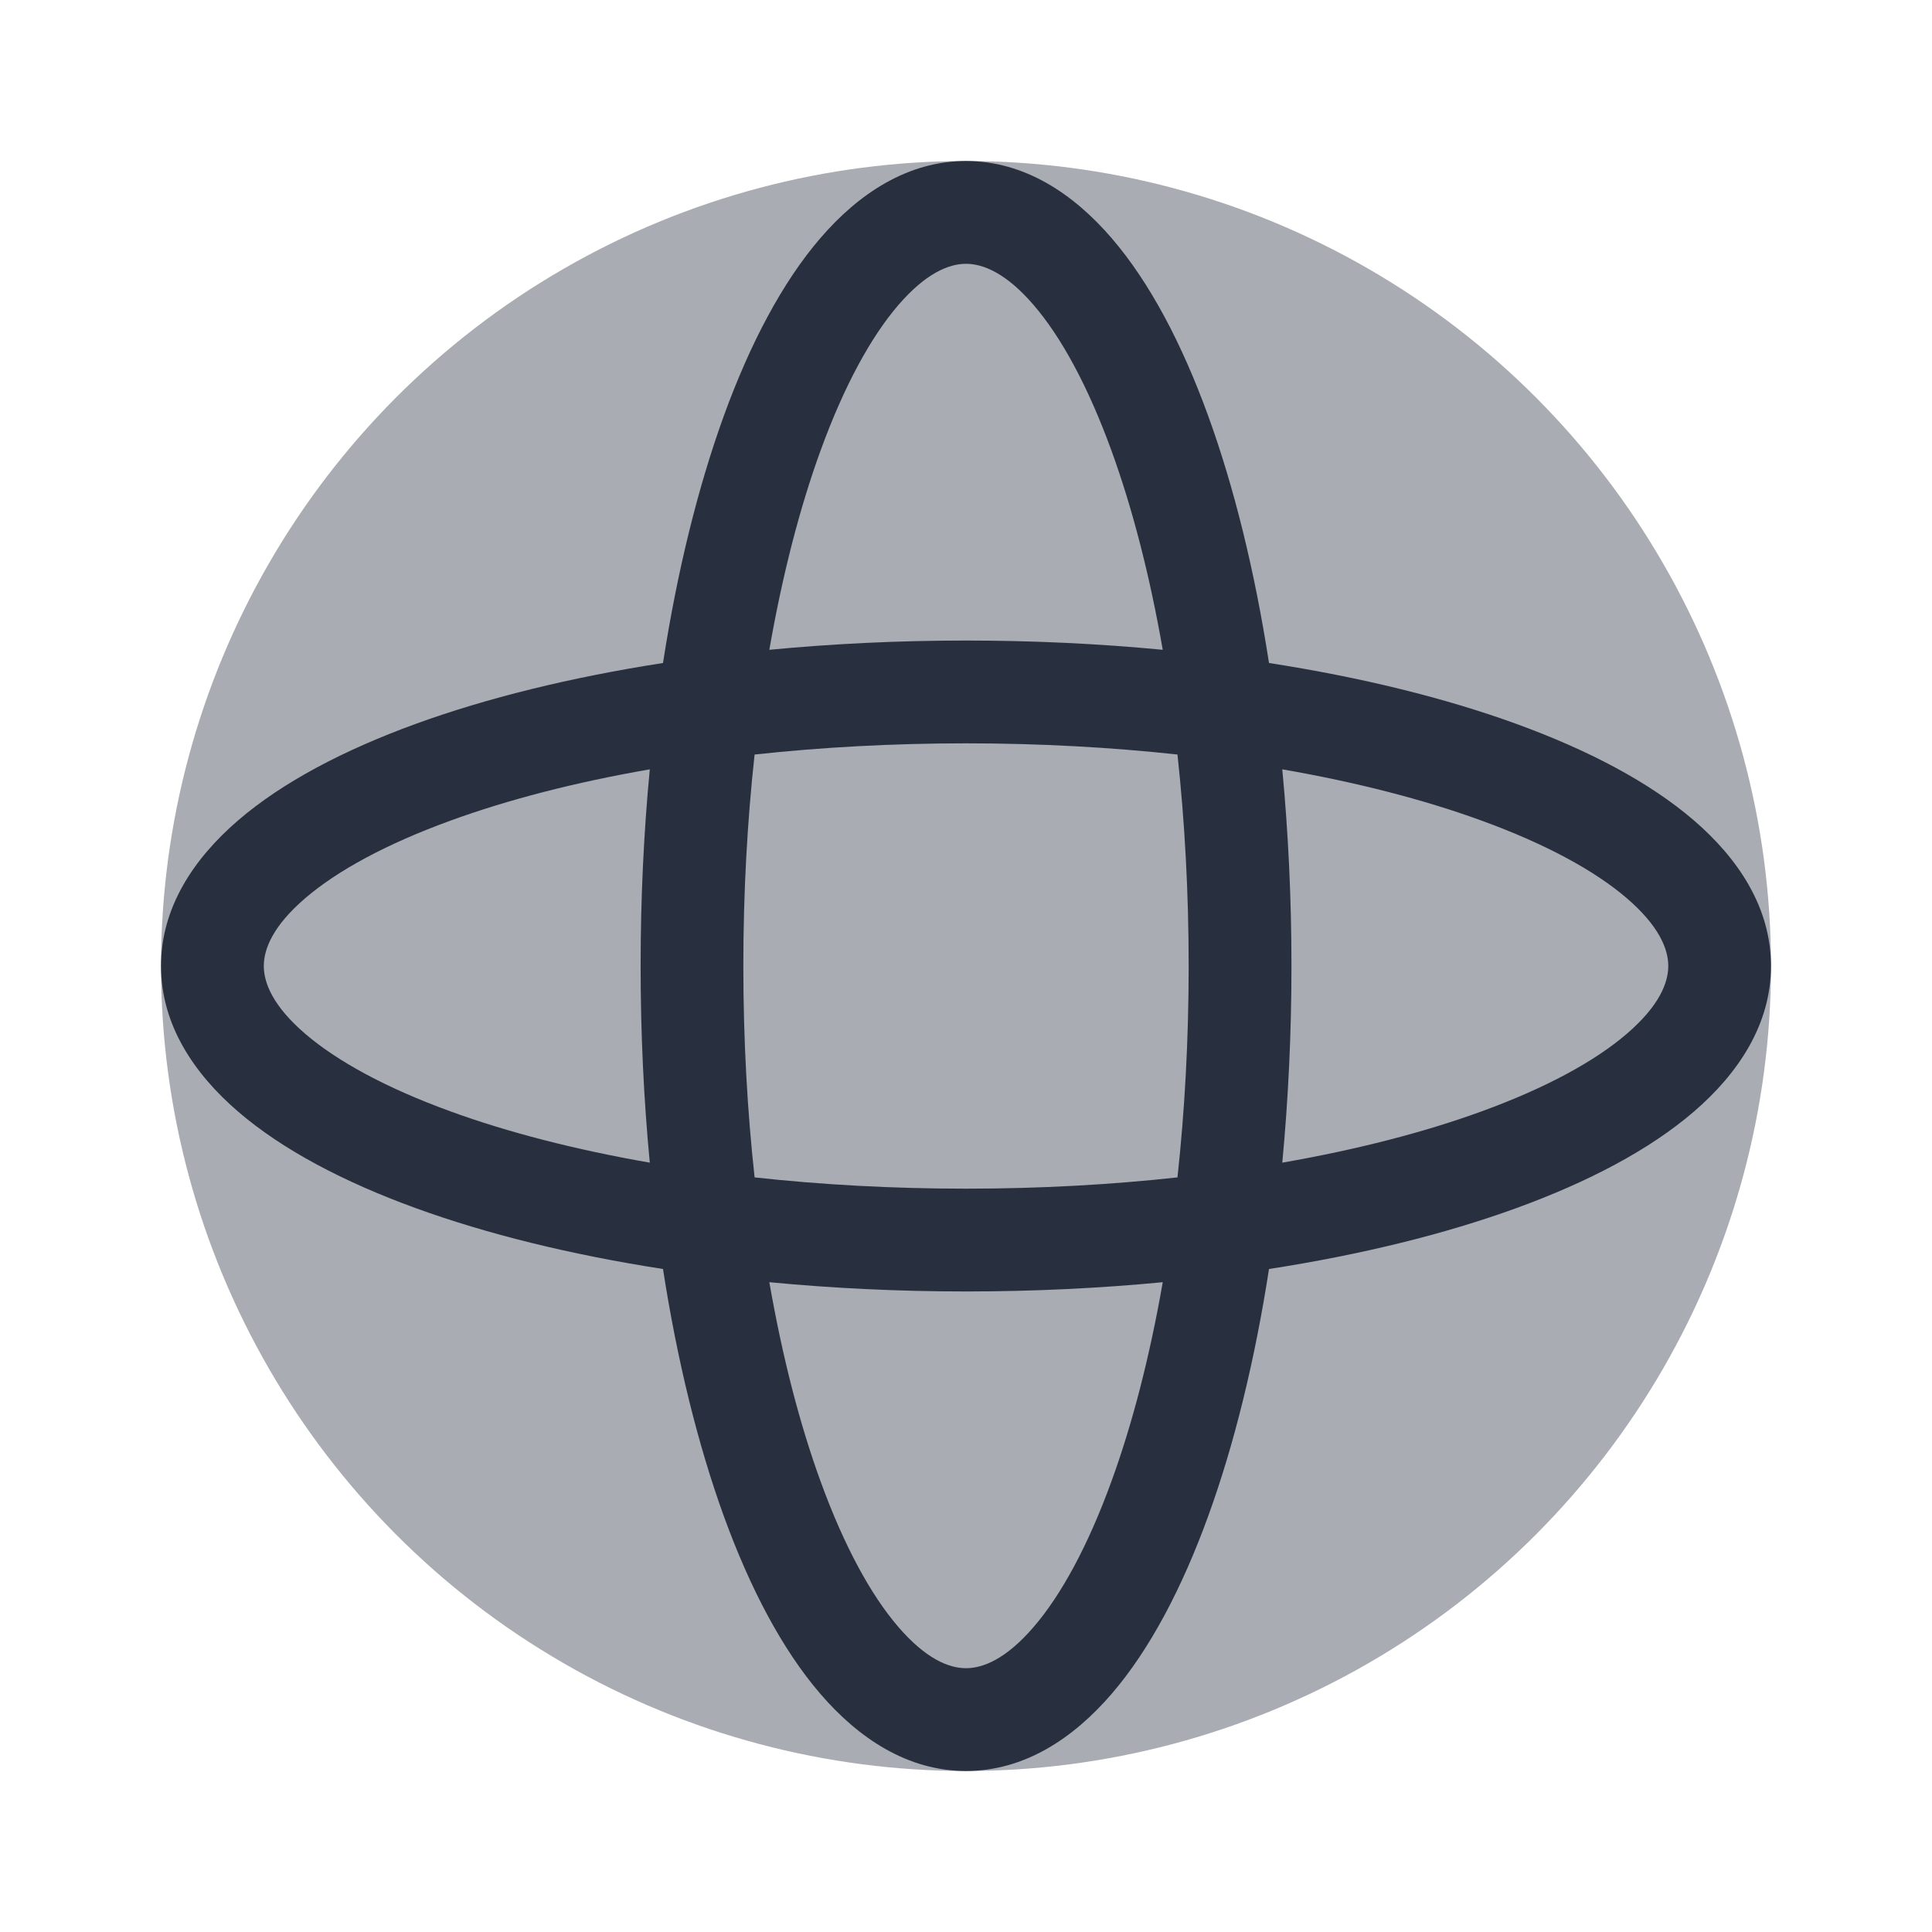 <svg  viewBox="0 0 24 24" fill="none" xmlns="http://www.w3.org/2000/svg">
<circle opacity="0.4" cx="12" cy="12" r="10" fill="#28303F"/>
<path fill-rule="evenodd" clip-rule="evenodd" d="M9.557 8.072C9.719 7.142 9.935 6.307 10.193 5.598C10.486 4.792 10.82 4.184 11.159 3.79C11.5 3.394 11.786 3.277 12 3.277C12.214 3.277 12.501 3.394 12.841 3.79C13.18 4.184 13.514 4.792 13.807 5.598C14.065 6.307 14.282 7.142 14.444 8.072C13.661 7.997 12.842 7.957 12 7.957C11.159 7.957 10.34 7.997 9.557 8.072ZM8.236 8.236C8.414 7.088 8.672 6.047 8.993 5.162C9.316 4.274 9.715 3.511 10.191 2.958C10.665 2.407 11.274 2 12 2C12.726 2 13.335 2.407 13.809 2.958C14.285 3.511 14.684 4.274 15.007 5.162C15.329 6.047 15.586 7.088 15.764 8.236C16.912 8.414 17.954 8.671 18.838 8.993C19.726 9.316 20.489 9.715 21.042 10.191C21.593 10.665 22 11.274 22 12C22 12.726 21.593 13.335 21.042 13.809C20.489 14.285 19.726 14.684 18.838 15.007C17.954 15.329 16.912 15.586 15.764 15.764C15.586 16.912 15.329 17.953 15.007 18.838C14.684 19.726 14.285 20.489 13.809 21.042C13.335 21.593 12.726 22 12 22C11.274 22 10.665 21.593 10.191 21.042C9.715 20.489 9.316 19.726 8.993 18.838C8.672 17.953 8.414 16.912 8.236 15.764C7.088 15.586 6.047 15.329 5.162 15.007C4.275 14.684 3.511 14.285 2.958 13.809C2.407 13.335 2 12.726 2 12C2 11.274 2.407 10.665 2.958 10.191C3.511 9.715 4.275 9.316 5.162 8.993C6.047 8.671 7.088 8.414 8.236 8.236ZM8.072 14.443C7.142 14.281 6.307 14.065 5.599 13.807C4.792 13.514 4.185 13.18 3.79 12.841C3.394 12.5 3.277 12.214 3.277 12C3.277 11.786 3.394 11.499 3.79 11.159C4.185 10.82 4.792 10.486 5.599 10.193C6.307 9.935 7.142 9.718 8.072 9.557C7.997 10.34 7.958 11.159 7.958 12C7.958 12.841 7.997 13.66 8.072 14.443ZM9.374 14.626C9.283 13.798 9.234 12.917 9.234 12C9.234 11.083 9.283 10.202 9.374 9.373C10.202 9.283 11.084 9.234 12 9.234C12.917 9.234 13.799 9.283 14.627 9.373C14.717 10.202 14.766 11.083 14.766 12C14.766 12.917 14.717 13.798 14.627 14.626C13.799 14.717 12.917 14.766 12 14.766C11.084 14.766 10.202 14.717 9.374 14.626ZM9.557 15.928C9.719 16.858 9.935 17.693 10.193 18.401C10.486 19.208 10.82 19.816 11.159 20.21C11.5 20.606 11.786 20.723 12 20.723C12.214 20.723 12.501 20.606 12.841 20.21C13.18 19.816 13.514 19.208 13.807 18.401C14.065 17.693 14.282 16.858 14.444 15.928C13.661 16.003 12.842 16.043 12 16.043C11.159 16.043 10.34 16.003 9.557 15.928ZM15.929 14.443C16.858 14.281 17.694 14.065 18.402 13.807C19.208 13.514 19.816 13.18 20.21 12.841C20.606 12.5 20.724 12.214 20.724 12C20.724 11.786 20.606 11.5 20.21 11.159C19.816 10.82 19.208 10.486 18.402 10.193C17.694 9.935 16.858 9.718 15.929 9.557C16.003 10.34 16.043 11.159 16.043 12C16.043 12.841 16.003 13.66 15.929 14.443Z" fill="#28303F"/>
</svg>
